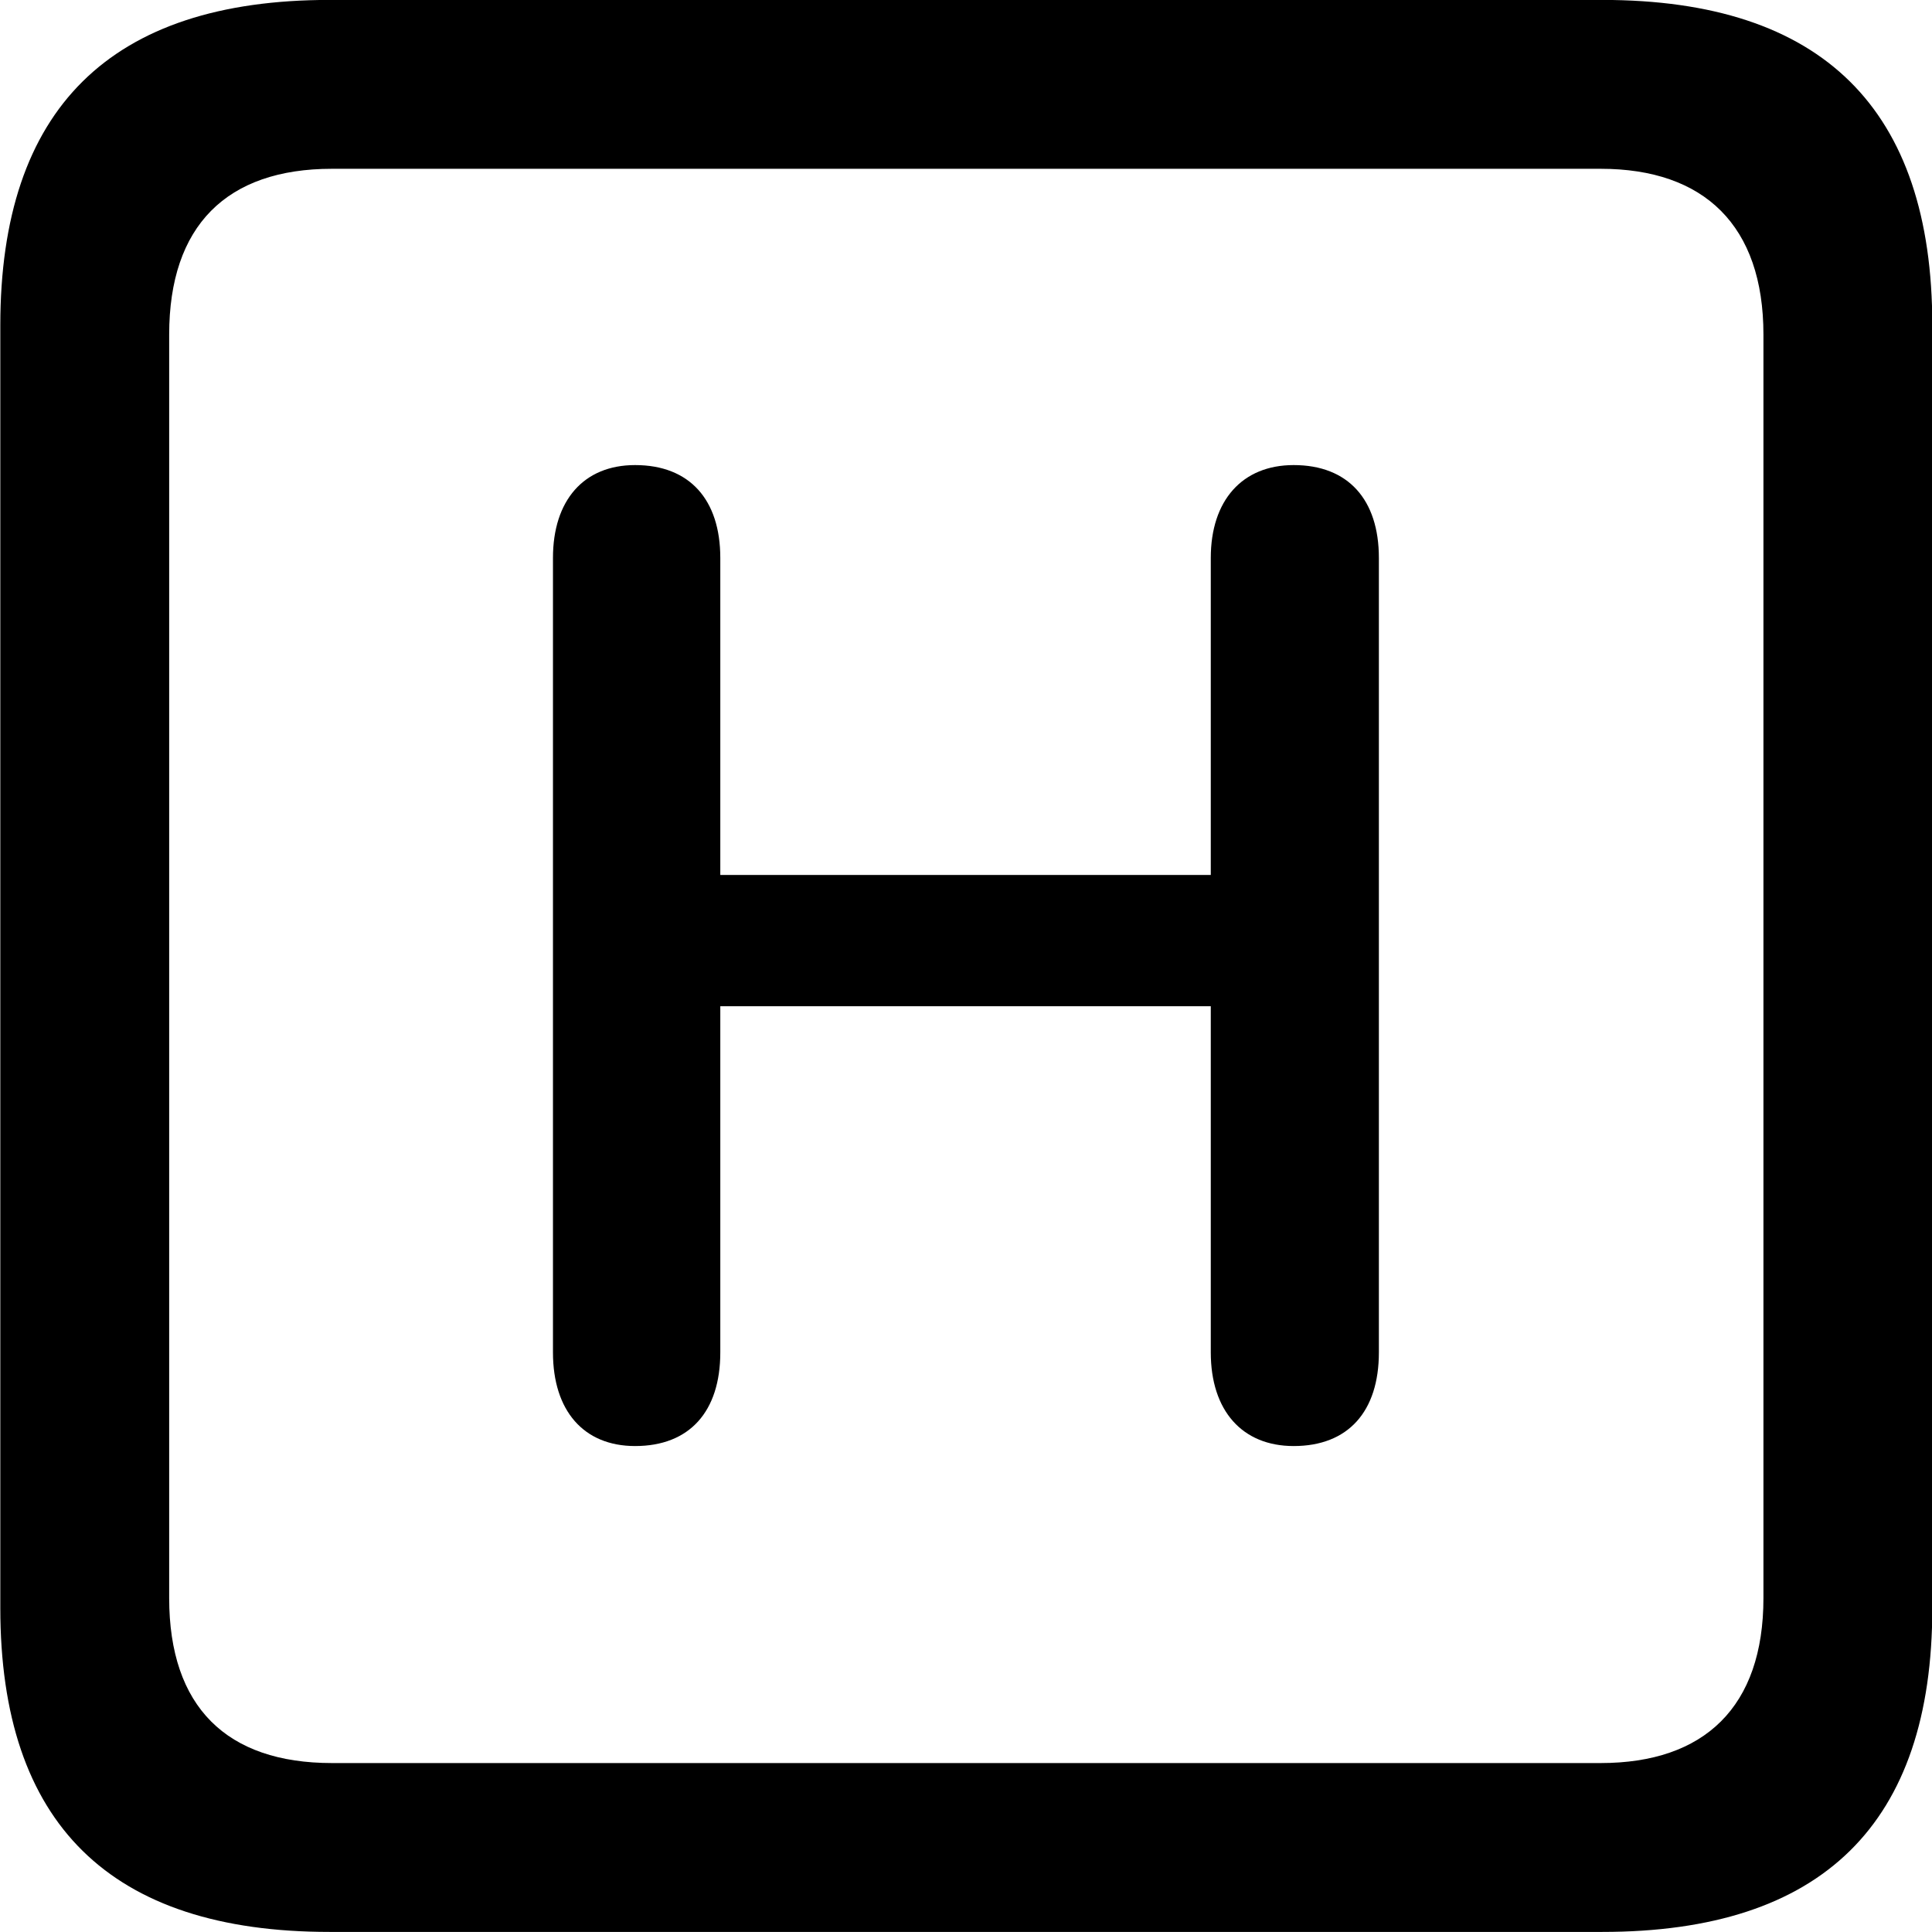 
<svg
    viewBox="0 0 25.17 25.17"
    xmlns="http://www.w3.org/2000/svg"
>
    <path
        fill="inherit"
        d="M4.294 25.169H20.874C23.744 25.169 25.174 23.759 25.174 20.949V4.239C25.174 1.419 23.744 -0.001 20.874 -0.001H4.294C1.434 -0.001 0.004 1.419 0.004 4.239V20.949C0.004 23.759 1.434 25.169 4.294 25.169ZM4.324 22.969C2.954 22.969 2.204 22.239 2.204 20.819V4.359C2.204 2.939 2.954 2.199 4.324 2.199H20.854C22.204 2.199 22.974 2.939 22.974 4.359V20.819C22.974 22.239 22.204 22.969 20.854 22.969ZM8.274 18.839C8.984 18.839 9.384 18.389 9.384 17.619V13.109H15.774V17.619C15.774 18.379 16.184 18.839 16.854 18.839C17.564 18.839 17.964 18.389 17.964 17.619V7.269C17.964 6.509 17.564 6.059 16.854 6.059C16.184 6.059 15.774 6.519 15.774 7.269V11.399H9.384V7.269C9.384 6.509 8.984 6.059 8.274 6.059C7.604 6.059 7.204 6.519 7.204 7.269V17.619C7.204 18.379 7.604 18.839 8.274 18.839Z"
        fillRule="evenodd"
        clipRule="evenodd"
    />
</svg>
        